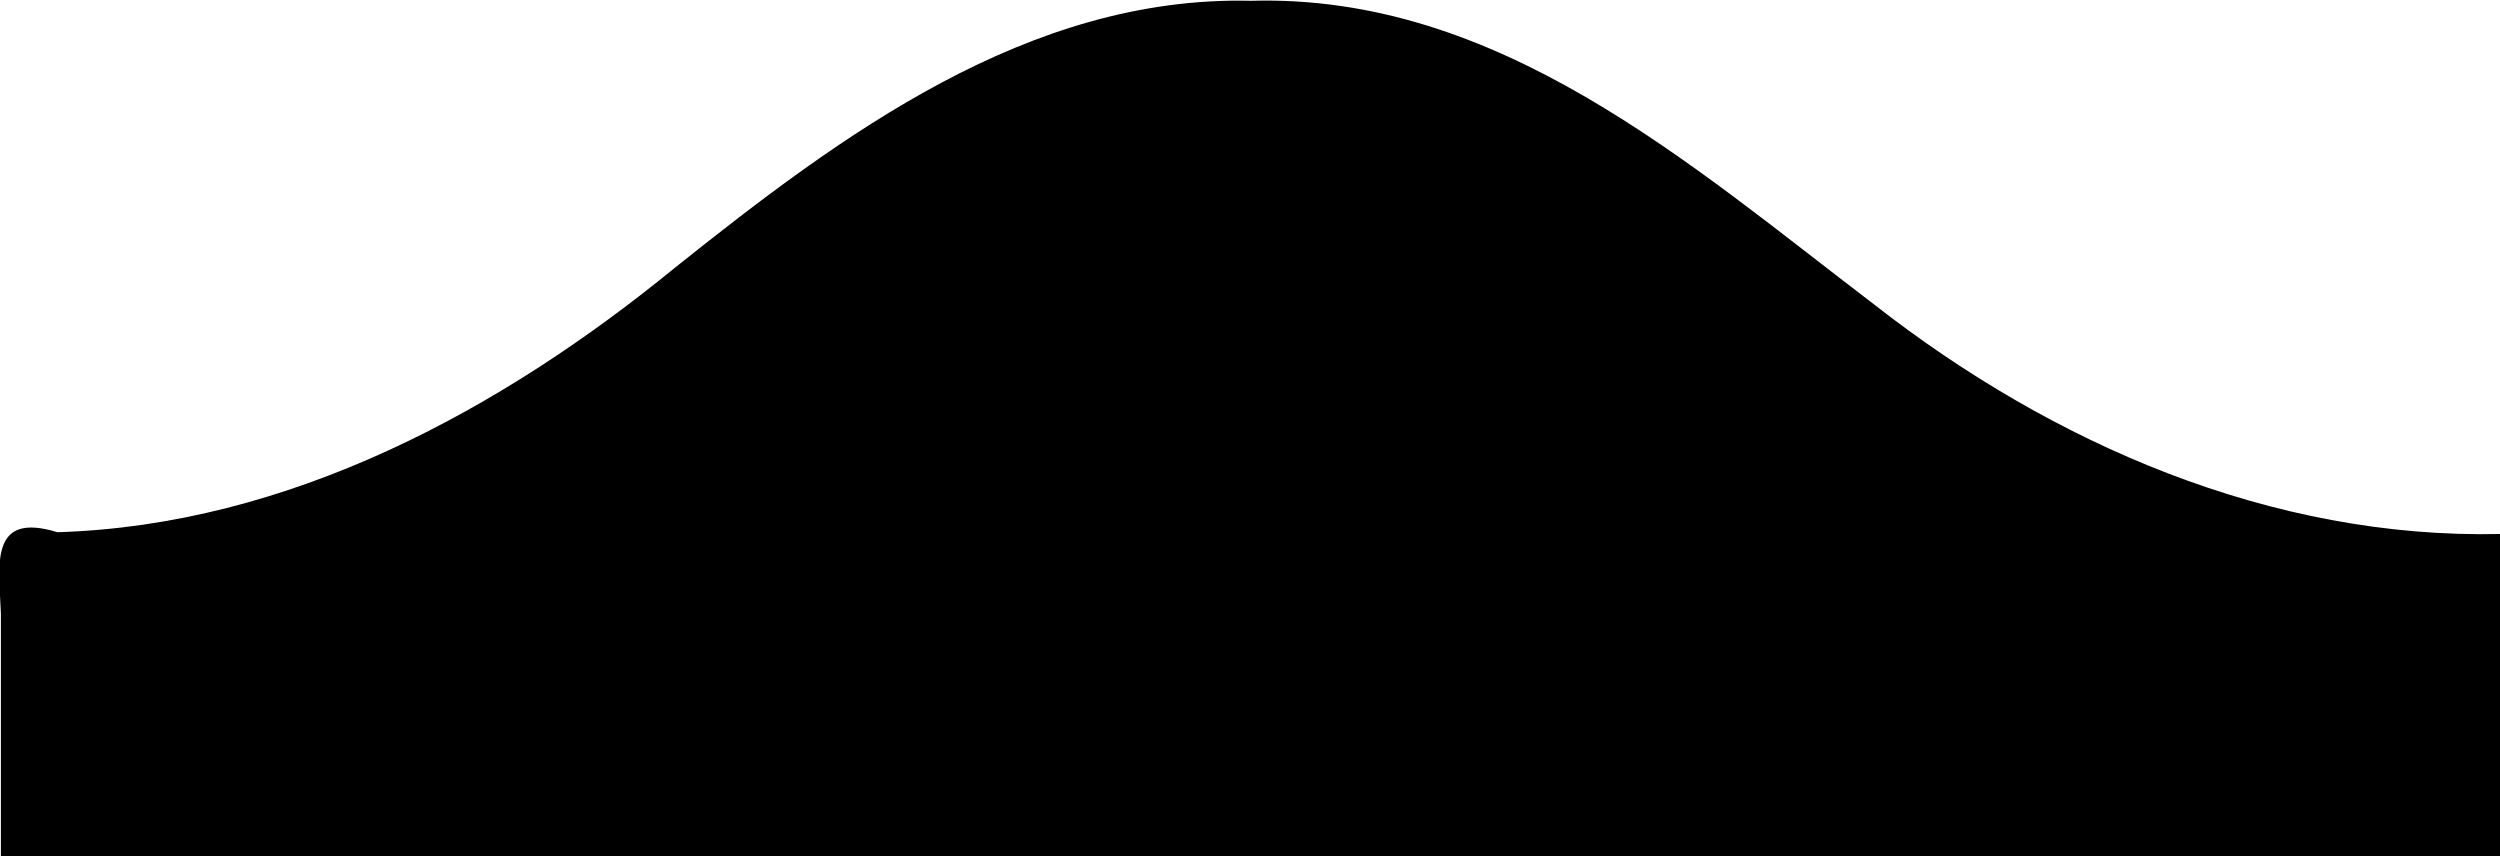 <svg xmlns:svg="http://www.w3.org/2000/svg" xmlns="http://www.w3.org/2000/svg" version="1.1" width="141.6" height="48.5">
<g transform="translate(-212.049,-265.255)">
	<path d="m282.9 265.3c-12.6-0.3-23.2 7.6-32.6 15.1-9.9 8.1-21.9 14.6-35 15-3.9-1.2-3.3 1.9-3.2 4.6 0 4.6 0 9.2 0 13.8 47.2 0 94.4 0 141.6 0 0-6.1 0-12.2 0-18.3-13 0.3-25.4-5.1-35.5-13-10.5-8-21.3-17.6-35.3-17.2z" fill="#000"/>
</g>
</svg>

